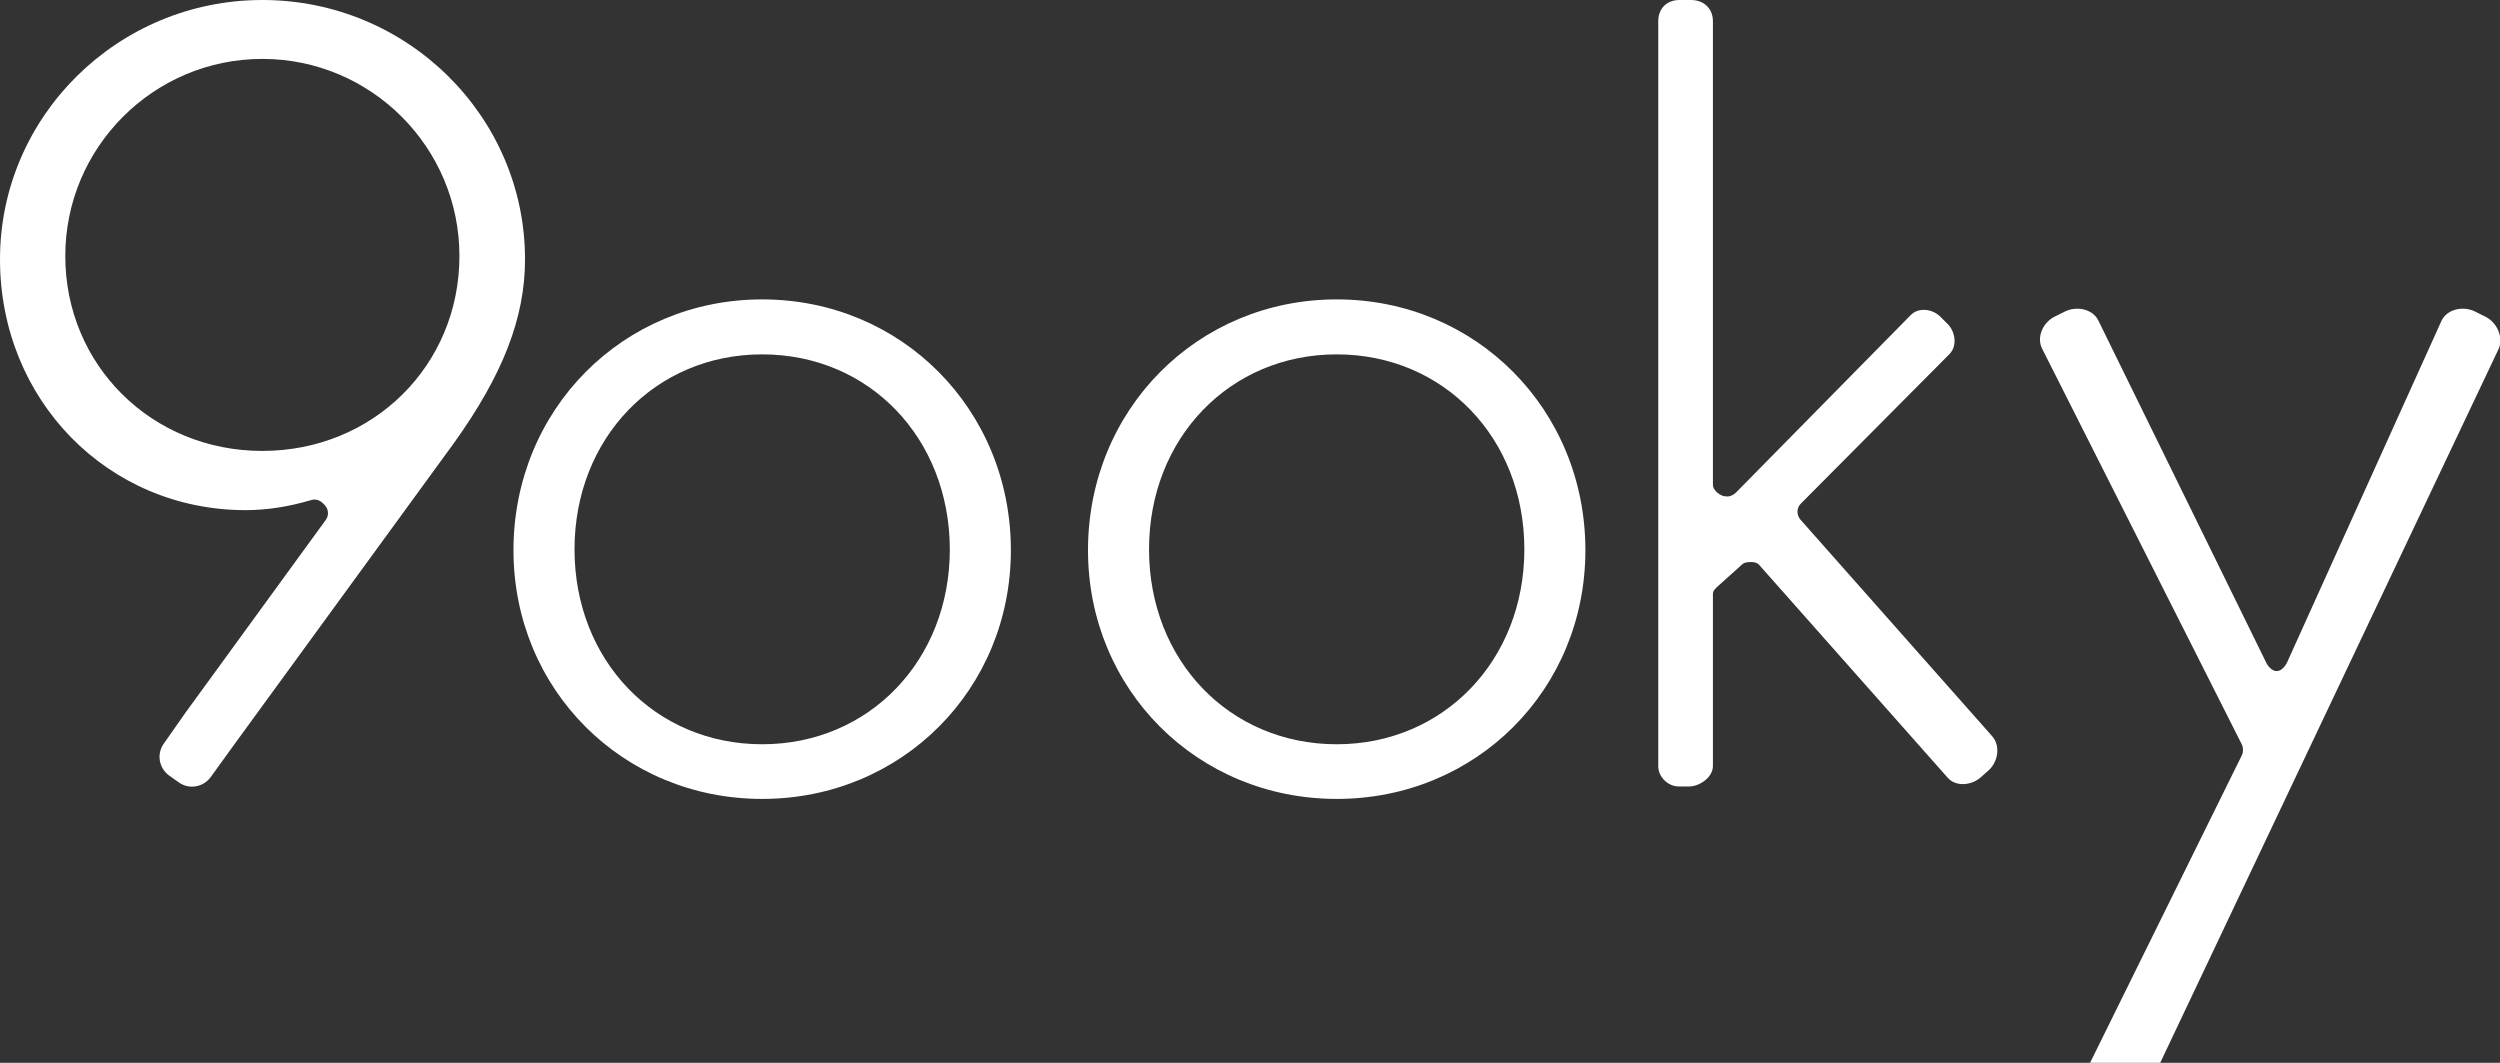 <?xml version="1.0" encoding="utf-8"?>
<!-- Generator: Adobe Illustrator 18.1.0, SVG Export Plug-In . SVG Version: 6.00 Build 0)  -->
<!DOCTYPE svg PUBLIC "-//W3C//DTD SVG 1.1//EN" "http://www.w3.org/Graphics/SVG/1.1/DTD/svg11.dtd">
<svg version="1.1" id="レイヤー_1" xmlns="http://www.w3.org/2000/svg" xmlns:xlink="http://www.w3.org/1999/xlink" x="0px"
	 y="0px" viewBox="0 0 823.3 350" enable-background="new 0 0 823.3 350" xml:space="preserve">
<rect x="0" y="0" width="823.3" height="350" fill="#333333" stroke="none"/>
<path fill="#FFFFFF" d="M251,263.1c-45.9,0-81.9-36-81.9-81.9c0-46.3,36-82.6,81.9-82.6c45.9,0,81.9,36.3,81.9,82.6
	C332.9,227.1,296.9,263.1,251,263.1z M251,116.7c-35.2,0-61.8,27.6-61.8,64.2c0,36.6,26.5,64.2,61.8,64.2
	c35.2,0,61.8-27.6,61.8-64.2C312.7,144.2,286.2,116.7,251,116.7z"/>
<path fill="#FFFFFF" d="M440.2,263.1c-45.9,0-81.9-36-81.9-81.9c0-46.3,36-82.6,81.9-82.6c45.9,0,81.9,36.3,81.9,82.6
	C522.1,227.1,486.2,263.1,440.2,263.1z M440.2,116.7c-35.2,0-61.8,27.6-61.8,64.2c0,36.6,26.5,64.2,61.8,64.2
	c35.2,0,61.8-27.6,61.8-64.2C502,144.2,475.4,116.7,440.2,116.7z"/>
<path fill="#FFFFFF" d="M172.9,85.4C172.9,38.3,134.1,0,86.4,0C38.8,0,0,38.3,0,85.4C0,131.7,35.5,168,80.9,168
	c6.9,0,14.1-1.1,21.5-3.3c0.4-0.1,0.7-0.2,1.1-0.2c1,0,2,0.4,2.7,1.1l0.7,0.7c1.3,1.3,1.5,3.4,0.4,4.9l-46,63.2l-7.3,10.4
	c-2.5,3.4-1.7,8.1,1.7,10.6l3.1,2.2c3.4,2.5,8.1,1.7,10.6-1.7l7.8-10.8l72.3-99.2C165.6,123.4,172.9,104.7,172.9,85.4z M86.4,148.5
	c-36.4,0-64.9-28.2-64.9-64.2c0-35.8,29.1-64.9,64.9-64.9s64.9,29.1,64.9,64.9C151.3,120.4,122.8,148.5,86.4,148.5z"/>
<path fill="#FFFFFF" d="M818.5,104.3l-3.4-1.7c-3.8-1.9-9.1-0.9-11,2.9l-50.9,112.6c-0.6,1.3-1.9,2.9-3.4,2.9c0,0,0,0-0.1,0
	c-1.4,0-2.8-1.5-3.4-2.8L691,105.5c-1.9-3.8-7.2-4.8-11-2.9l-3.4,1.7c-3.8,1.9-6,6.7-4.1,10.5l65.8,130.4c0.5,1.1,0.5,2.5,0,3.5
	l-50,101.3h23.1l111.5-235.2C824.5,111,822.3,106.2,818.5,104.3z"/>
<path fill="#FFFFFF" d="M656.1,242.5l-0.7-0.8l-62.5-70.6c-1.3-1.5-1.3-3.9,0.2-5.3l48.9-49.2c2.6-2.6,2-7.3-0.6-9.9l-2.4-2.4
	c-2.6-2.6-7.2-3.2-9.8-0.5l-57.5,58.4c-0.7,0.7-1.8,1.3-2.8,1.3c-0.5,0-1.4-0.1-1.8-0.3c-1.4-0.6-3-2-3-3.5V7c0-4.2-3-7-7.2-7h-3.8
	c-4.2,0-7,2.8-7,7v245.3c0,3.6,3.2,6.7,6.8,6.7h3.3c3.6,0,7.9-3.1,7.9-6.7v-56.8c0-1,1-1.9,1.8-2.6l7.8-7c0.7-0.7,1.8-0.8,2.8-0.8
	c0,0,0.1,0,0.1,0c1,0,2,0.1,2.7,0.9l62.1,70.1c2.7,3.1,7.9,2.6,11-0.2l2.8-2.5C658,250.6,658.8,245.6,656.1,242.5z"/>
</svg>
